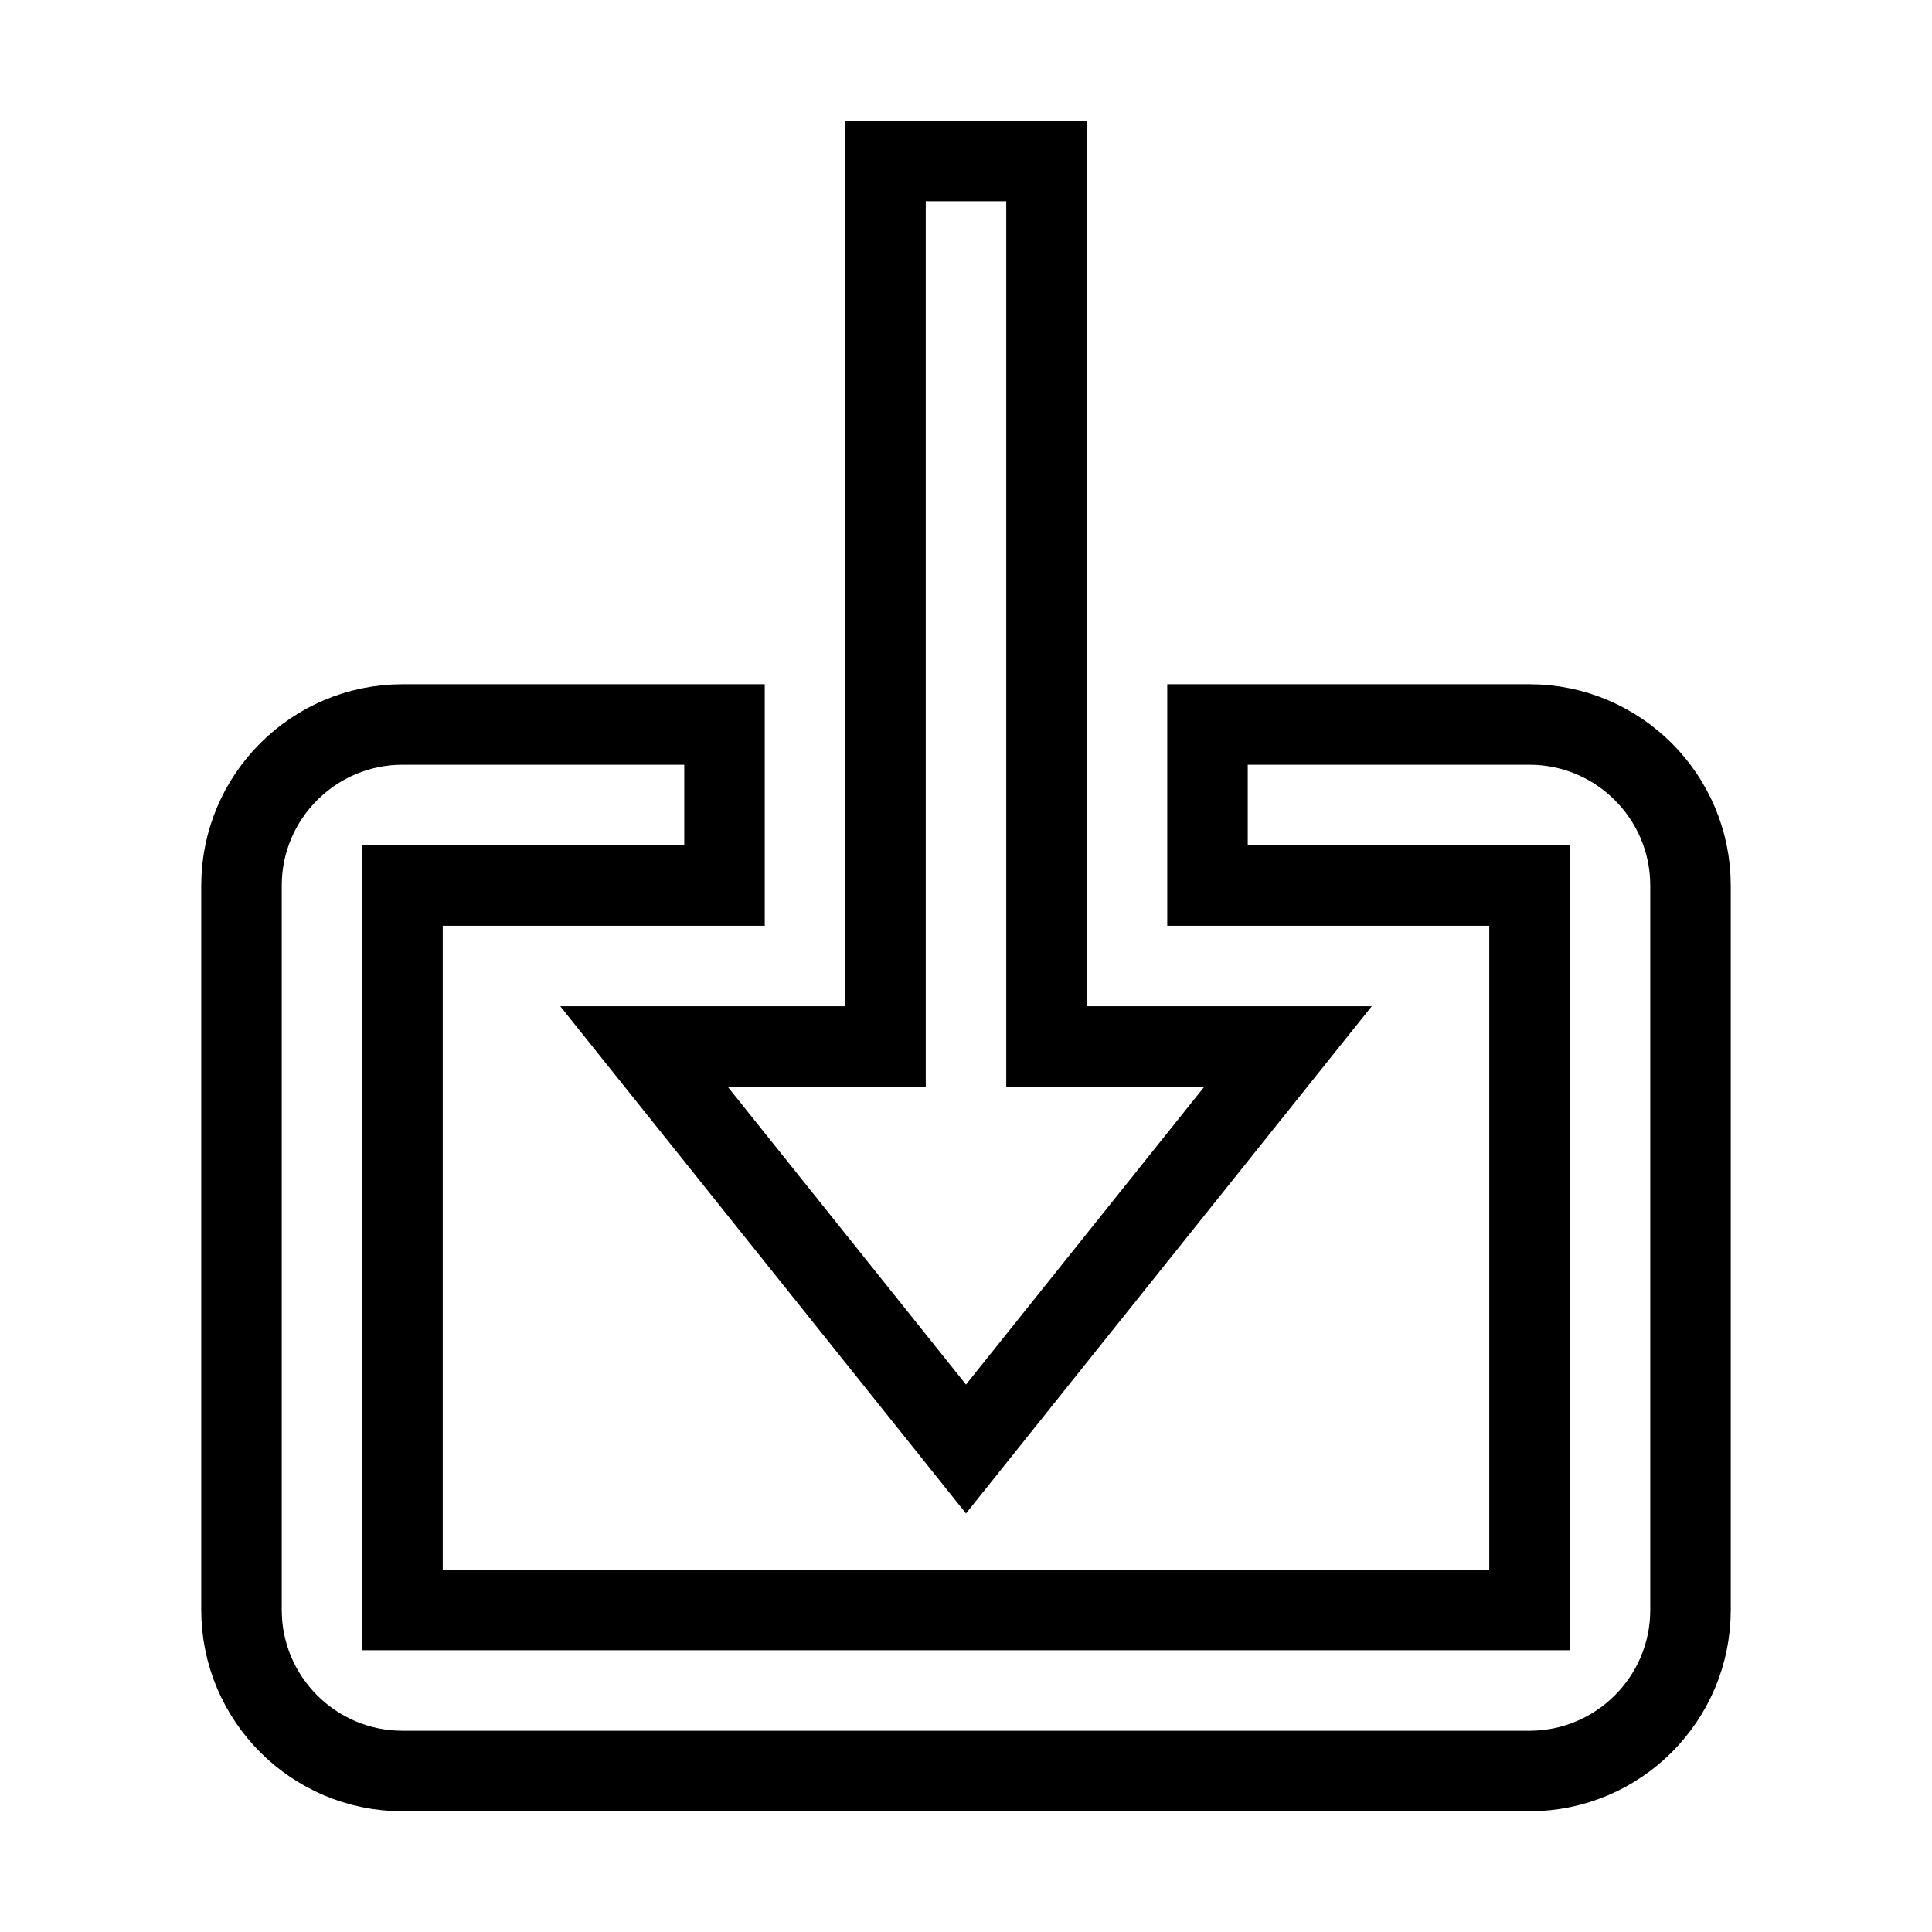<svg xmlns="http://www.w3.org/2000/svg" fill="none" stroke="currentColor" viewBox="0 0 24 24"><path d="M12 18L16 13 13 13 13 2 11 2 11 13 8 13z"/><path d="M19,9h-4v2h4v9H5v-9h4V9H5c-1.103,0-2,0.897-2,2v9c0,1.103,0.897,2,2,2h14c1.103,0,2-0.897,2-2v-9C21,9.897,20.103,9,19,9 z"/></svg>
